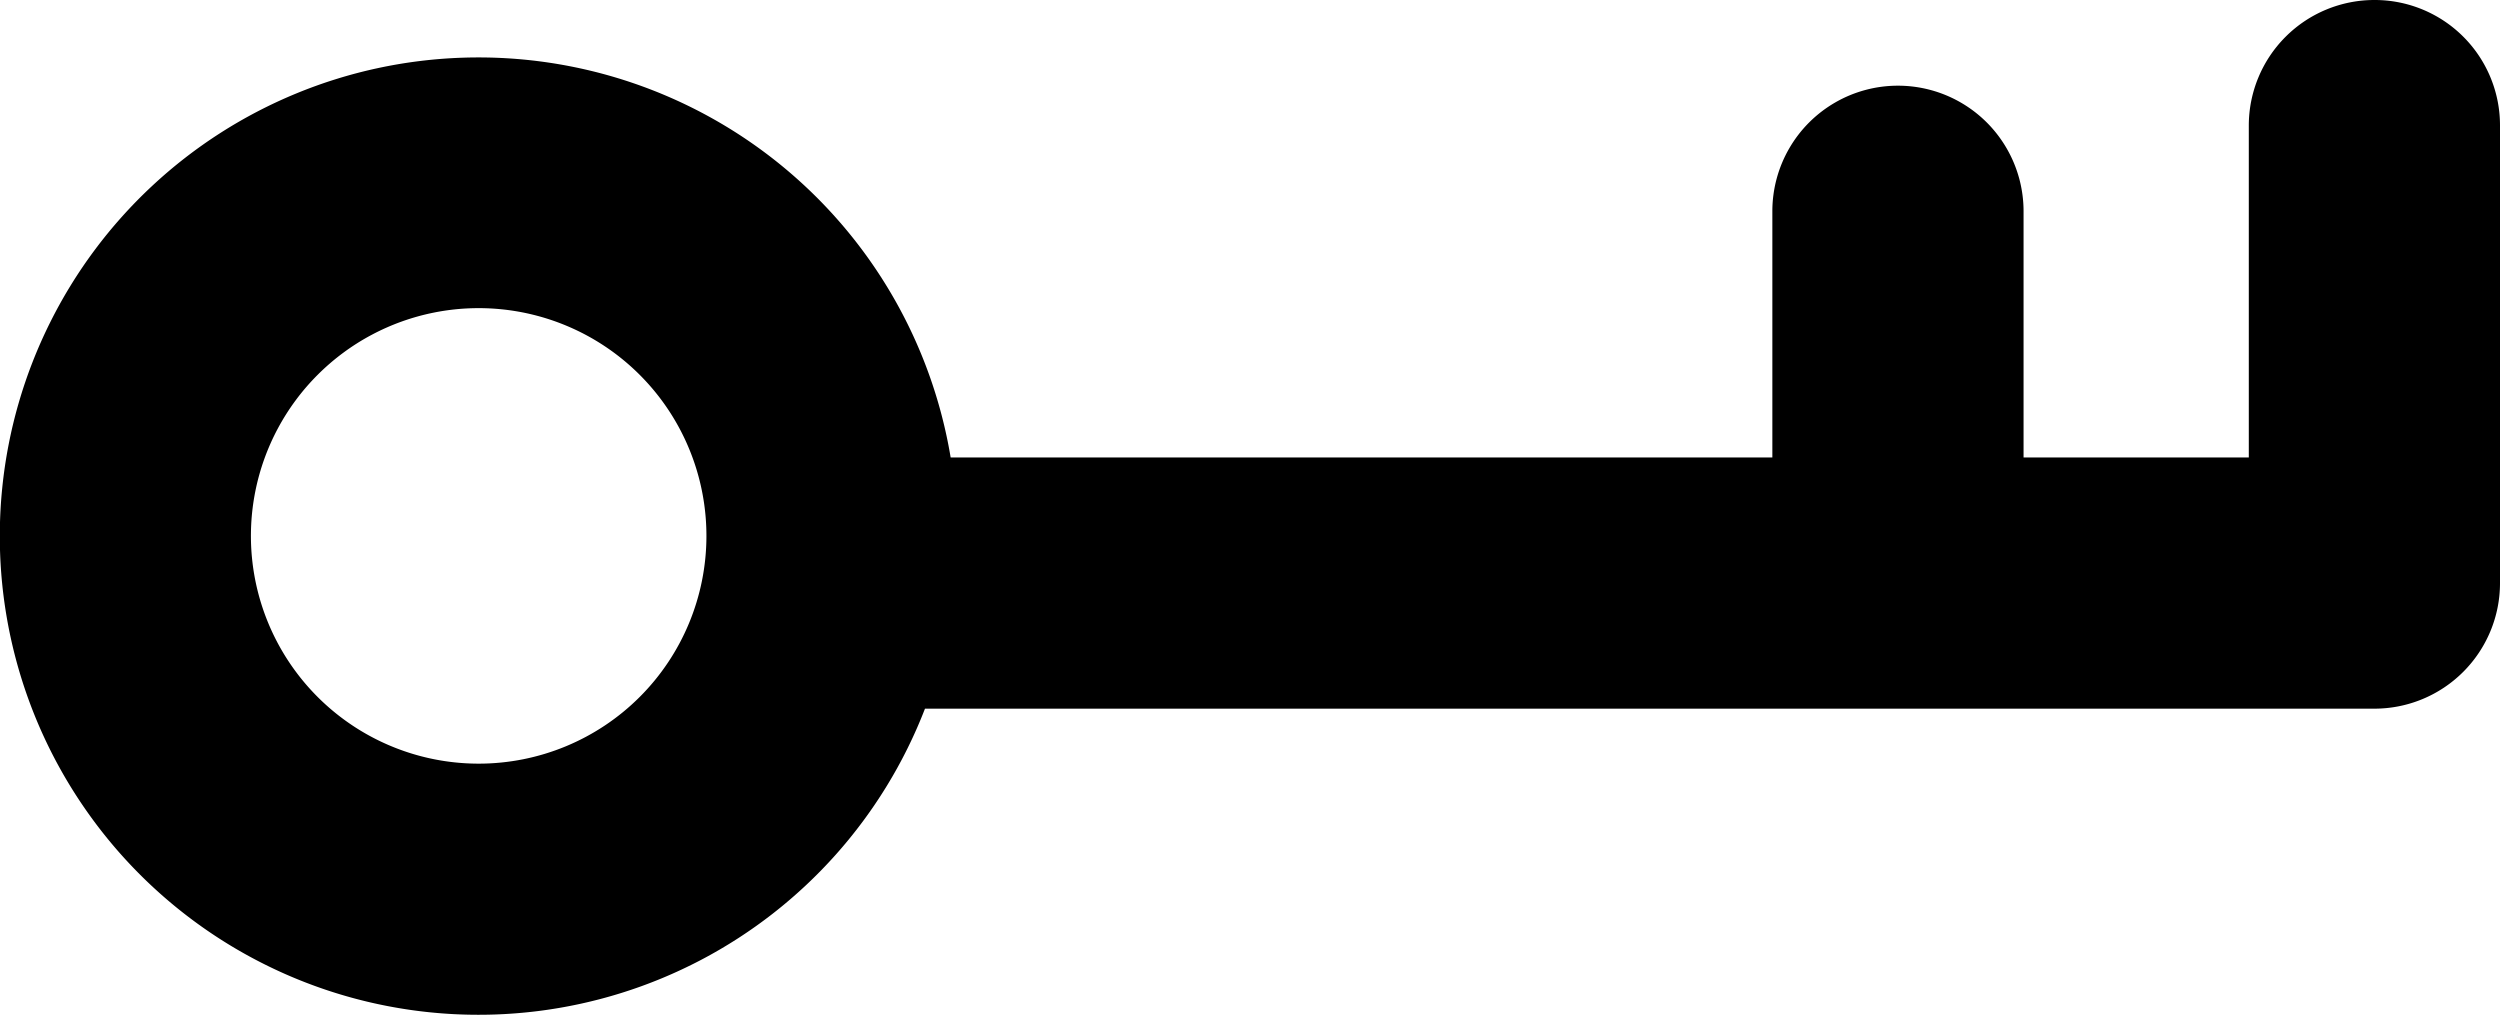 <svg xmlns="http://www.w3.org/2000/svg" viewBox="0 0 89.57 36.36"><g id="สังเวียน"><path d="M85.07,0a4.5,4.5,0,0,0-4.5,4.5V16.39H72.5V7.57a4.5,4.5,0,1,0-9,0v8.82H34.06a17.15,17.15,0,1,0-.92,9H85.07a4.5,4.5,0,0,0,4.5-4.5V4.5A4.49,4.49,0,0,0,85.07,0ZM17.15,27.36a8.16,8.16,0,1,1,8.16-8.15A8.16,8.16,0,0,1,17.15,27.36Z"/></g></svg>